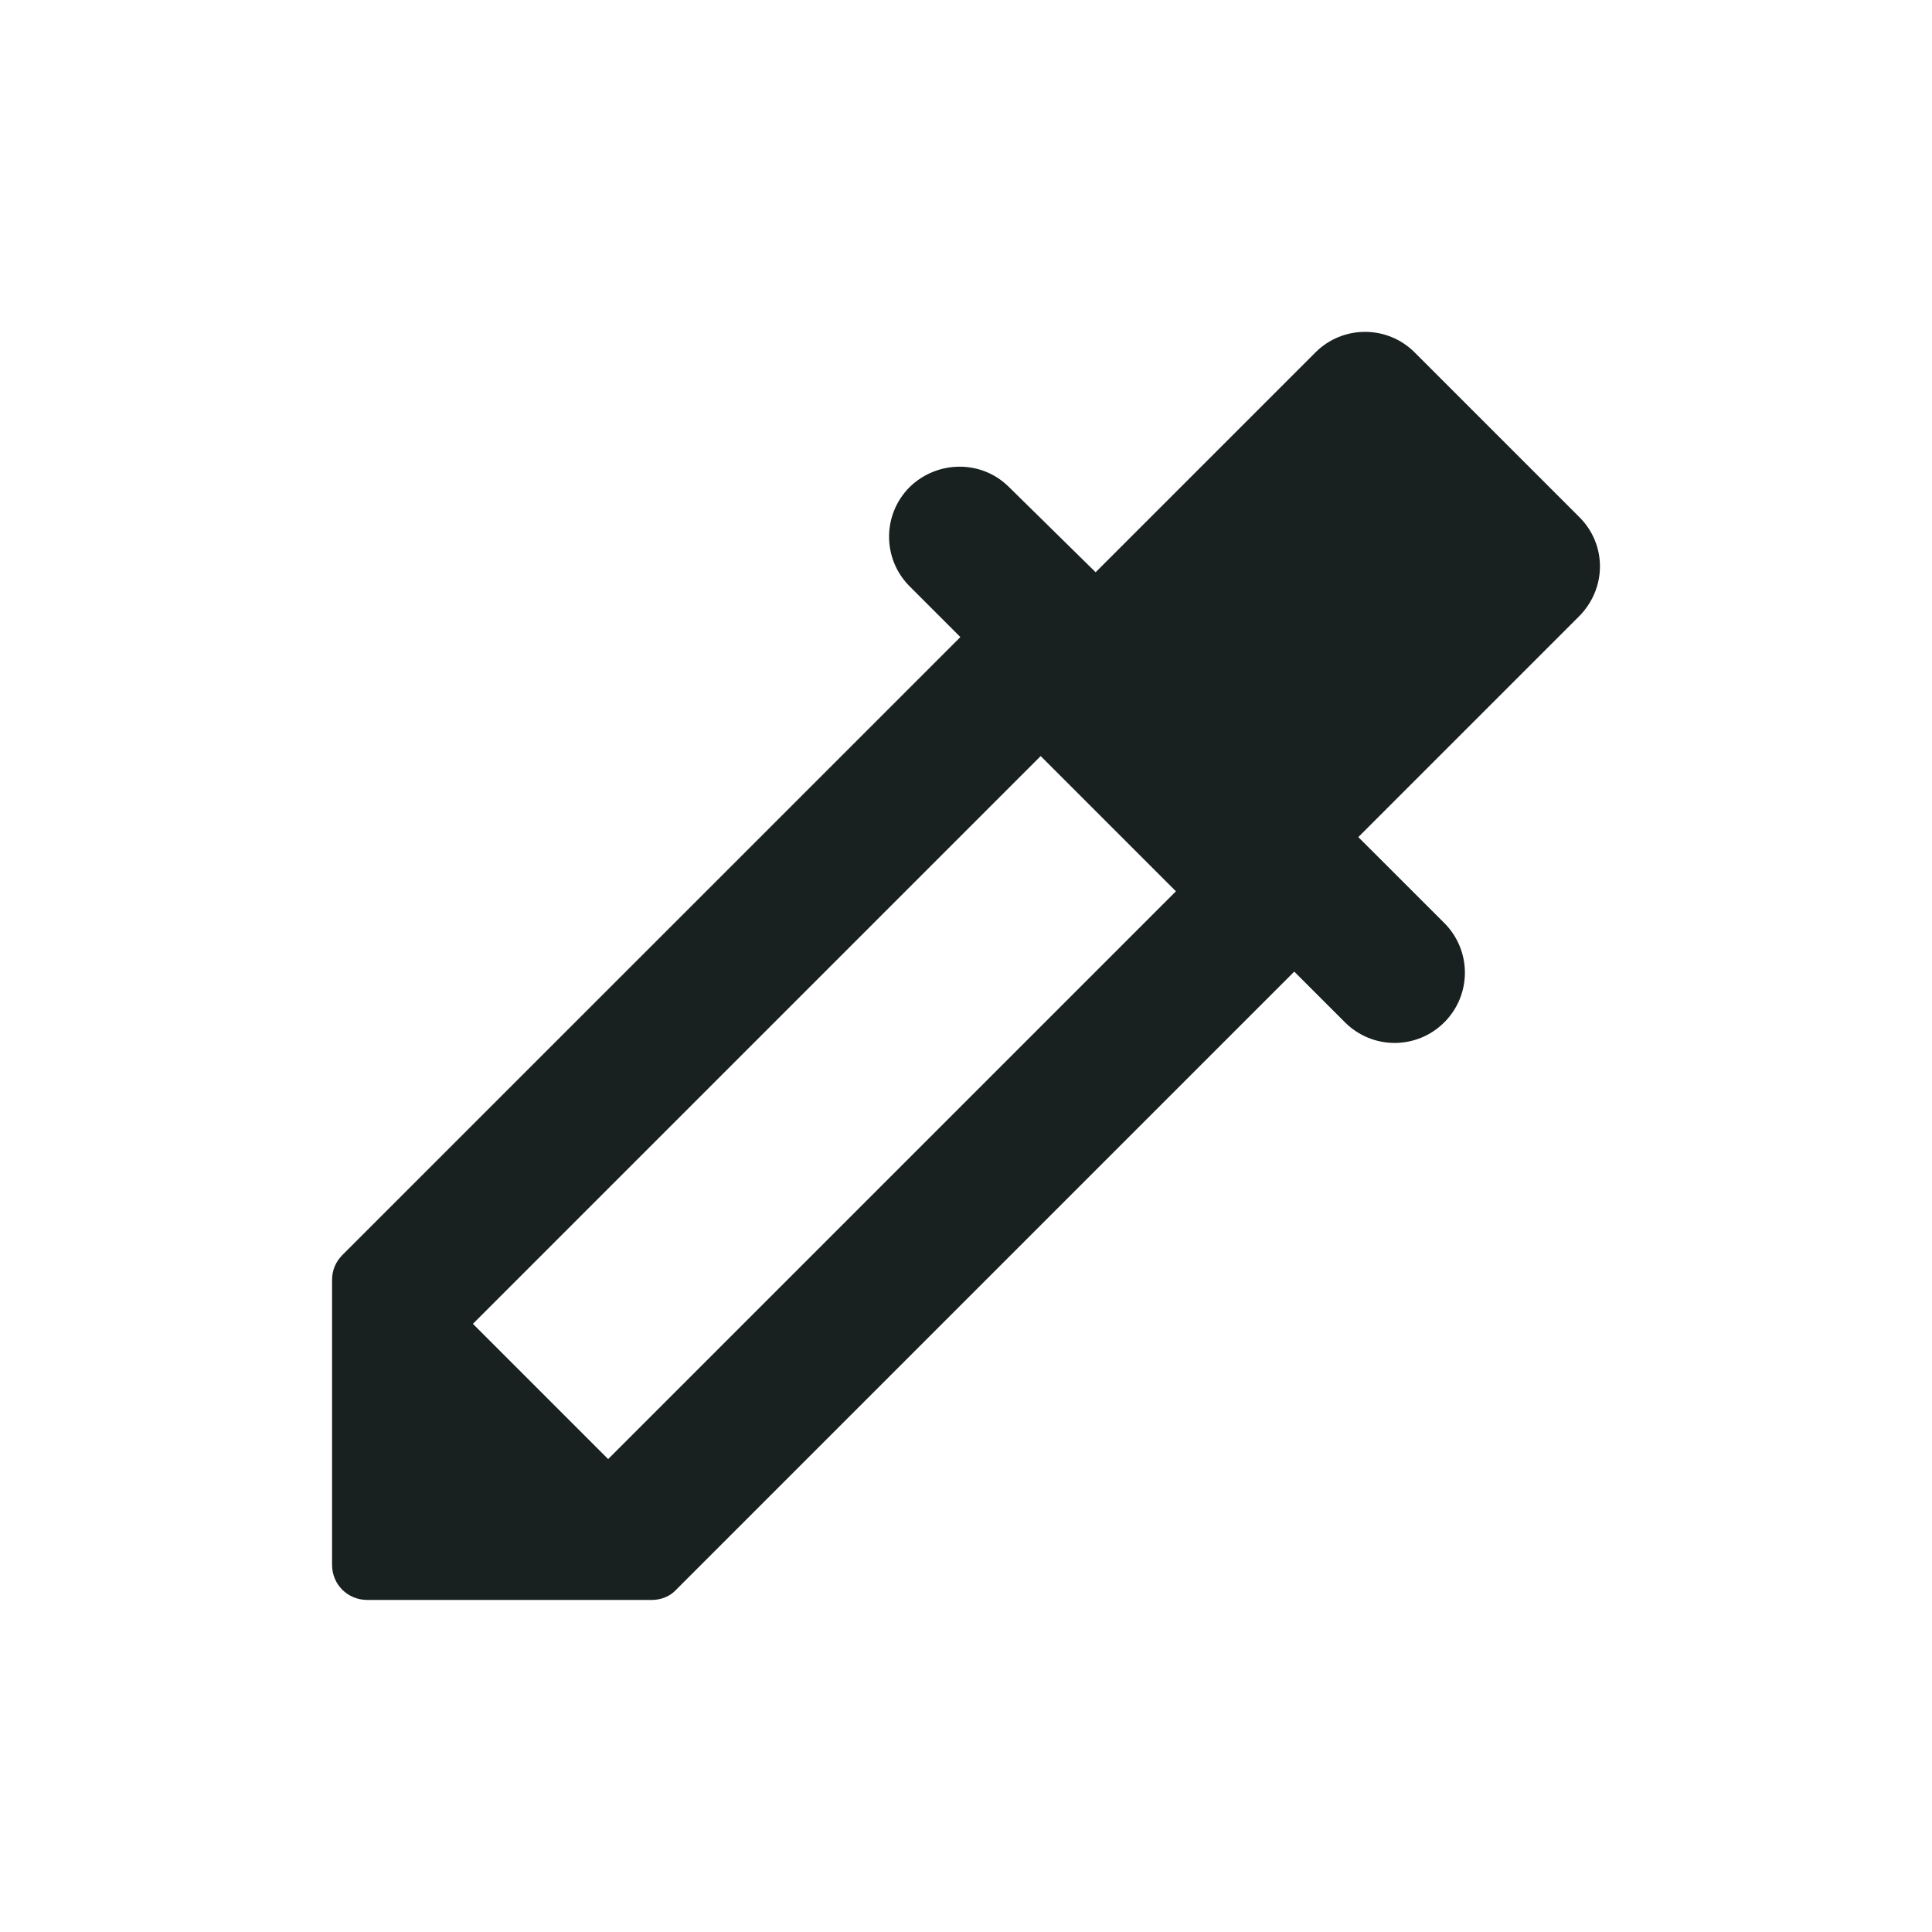 <svg width="32" height="32" viewBox="0 0 32 32" fill="none" xmlns="http://www.w3.org/2000/svg">
<path d="M26.162 8.568L23.432 5.838C22.977 5.383 22.242 5.383 21.787 5.838L18.147 9.478L16.712 8.067C16.257 7.612 15.522 7.623 15.067 8.067C14.612 8.522 14.612 9.257 15.067 9.712L15.907 10.552L5.675 20.783C5.558 20.9 5.5 21.04 5.5 21.203V25.917C5.5 26.243 5.757 26.5 6.083 26.5H10.797C10.948 26.5 11.1 26.442 11.205 26.325L21.437 16.093L22.277 16.933C22.732 17.388 23.467 17.388 23.922 16.933C24.377 16.478 24.377 15.743 23.922 15.288L22.498 13.865L26.138 10.225C26.617 9.758 26.617 9.023 26.162 8.568ZM10.073 24.167L7.833 21.927L17.237 12.523L19.477 14.763L10.073 24.167Z" fill="#182020"/>
</svg>
